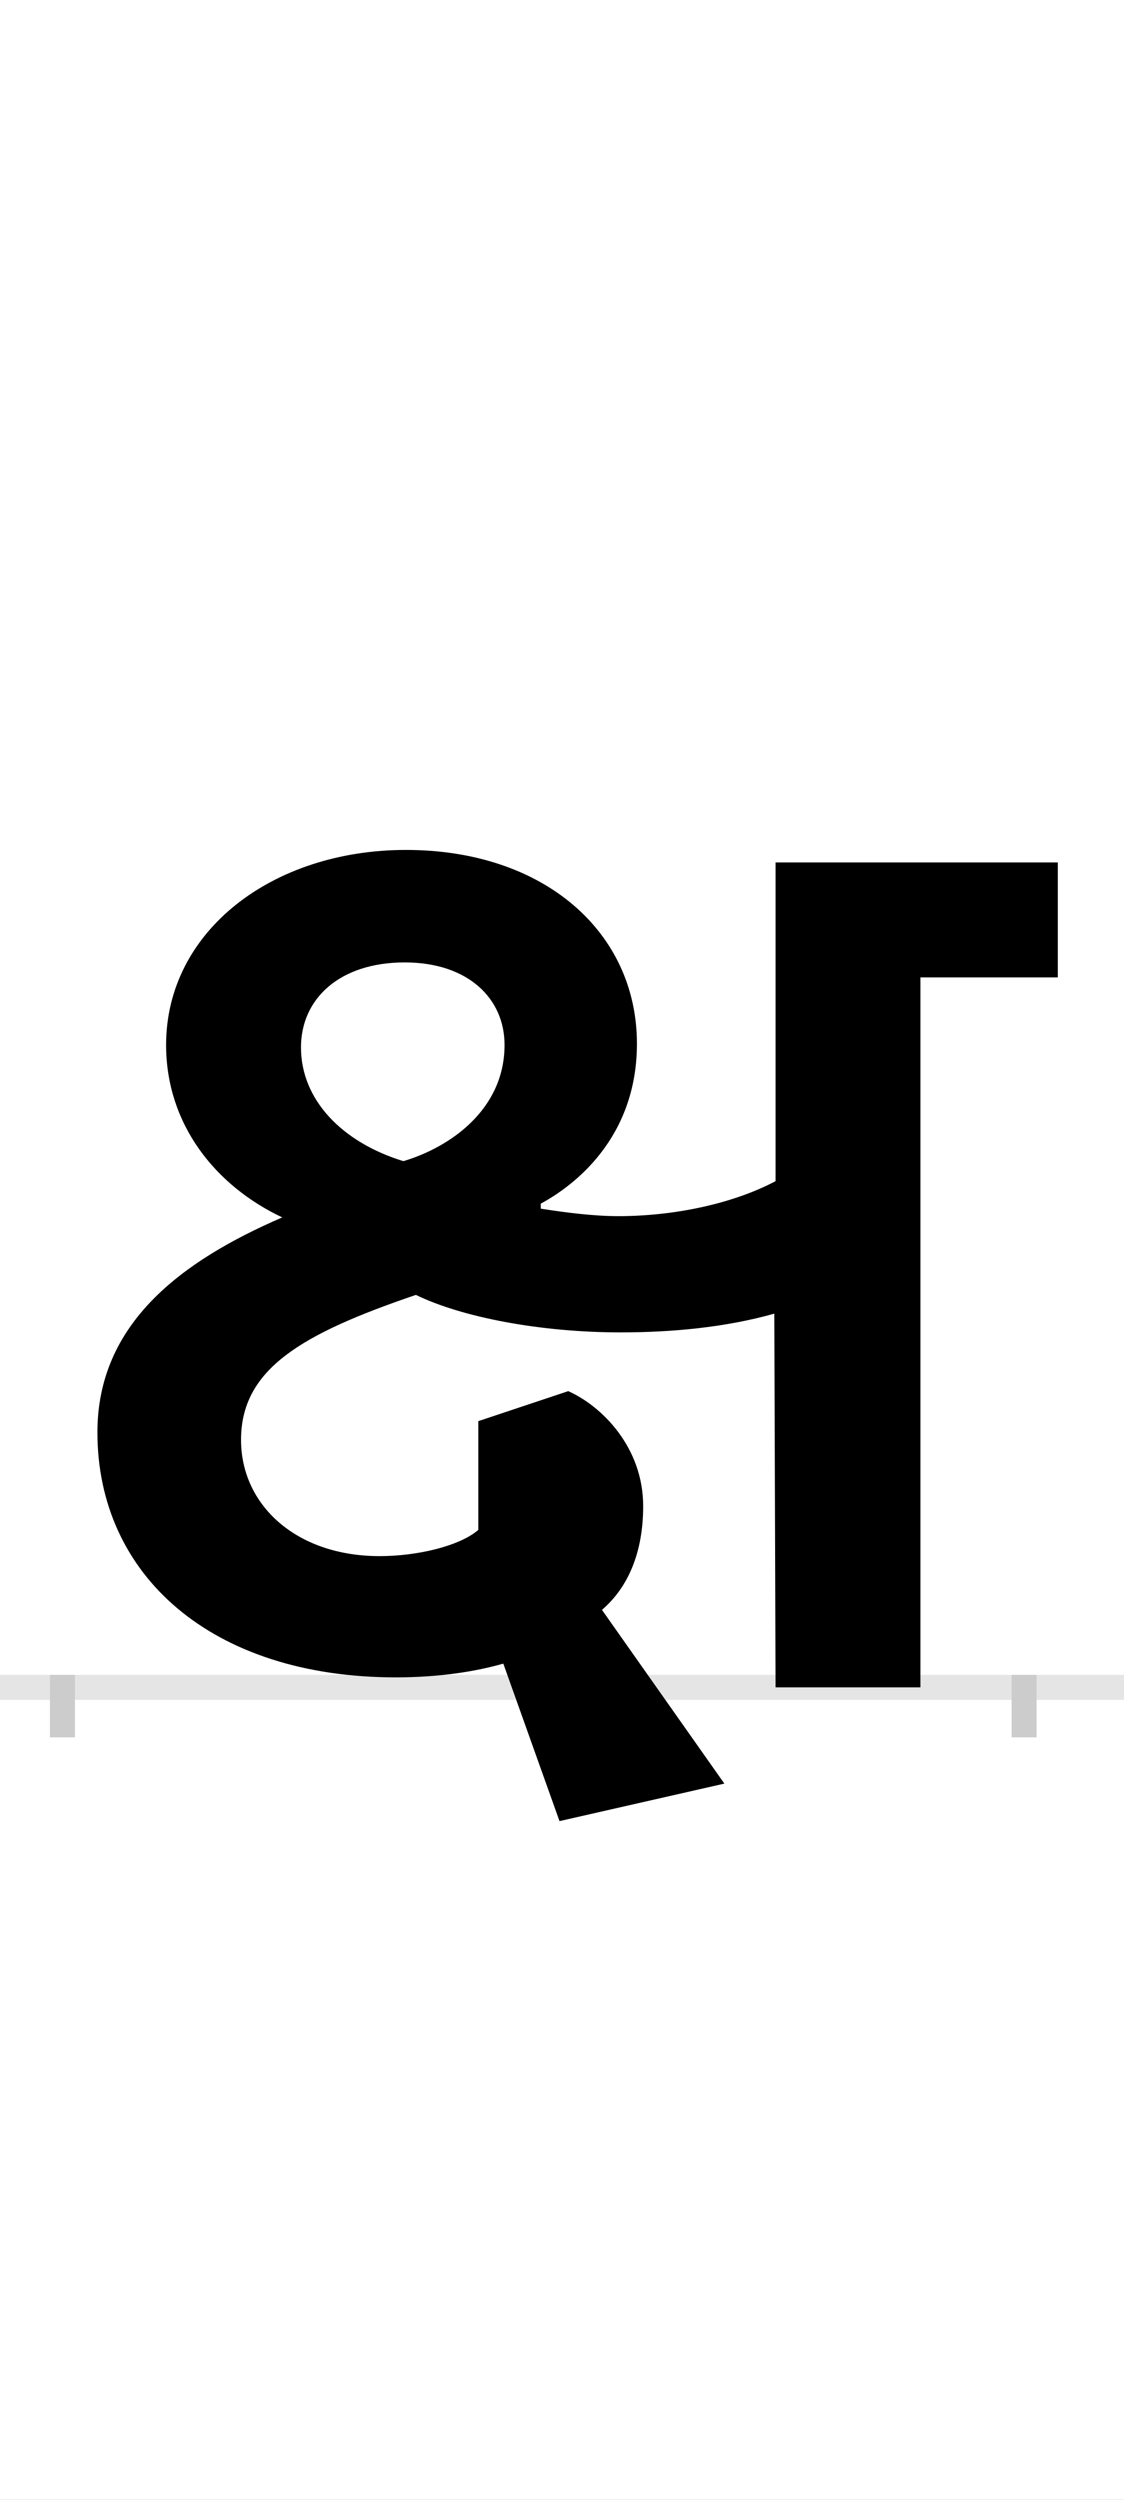 <?xml version="1.0" encoding="UTF-8"?>
<svg height="200.0" version="1.1" width="90.0" xmlns="http://www.w3.org/2000/svg" xmlns:xlink="http://www.w3.org/1999/xlink">
 <rect width="100%" height="100%" fill="#808080" stroke="none"/>
 <path d="M0,0 l90,0 l0,200 l-90,0 Z M0,0" fill="rgb(255,255,255)" transform="matrix(1,0,0,-1,0.0,200.0)"/>
 <path d="M0,0 l90,0" fill="none" stroke="rgb(229,229,229)" stroke-width="2" transform="matrix(1,0,0,-1,0.0,135.0)"/>
 <path d="M0,1 l0,-5" fill="none" stroke="rgb(204,204,204)" stroke-width="2" transform="matrix(1,0,0,-1,5.0,135.0)"/>
 <path d="M0,1 l0,-5" fill="none" stroke="rgb(204,204,204)" stroke-width="2" transform="matrix(1,0,0,-1,82.0,135.0)"/>
 <path d="M530,-77 l-98,139 c21,18,33,46,33,83 c0,47,-33,80,-60,92 l-72,-24 l0,-87 c-15,-13,-49,-21,-79,-21 c-67,0,-111,41,-111,93 c0,57,49,85,140,116 c37,-18,100,-30,164,-30 c41,0,84,4,123,15 l1,-299 l116,0 l0,568 l110,0 l0,92 l-226,0 l0,-255 c-34,-18,-81,-28,-126,-28 c-20,0,-43,3,-62,6 l0,4 c26,14,77,52,77,128 c0,89,-74,155,-185,155 c-107,0,-192,-65,-192,-156 c0,-64,40,-113,93,-138 c-81,-35,-148,-85,-148,-172 c0,-114,91,-196,239,-196 c36,0,65,5,86,11 l45,-126 Z M191,512 c0,39,31,68,83,68 c51,0,80,-29,80,-66 c0,-52,-44,-82,-81,-93 c-49,15,-82,49,-82,91 Z M191,512" fill="rgb(0,0,0)" transform="matrix(0.1,0.0,0.0,-0.1,5.0,135.0)"/>
</svg>